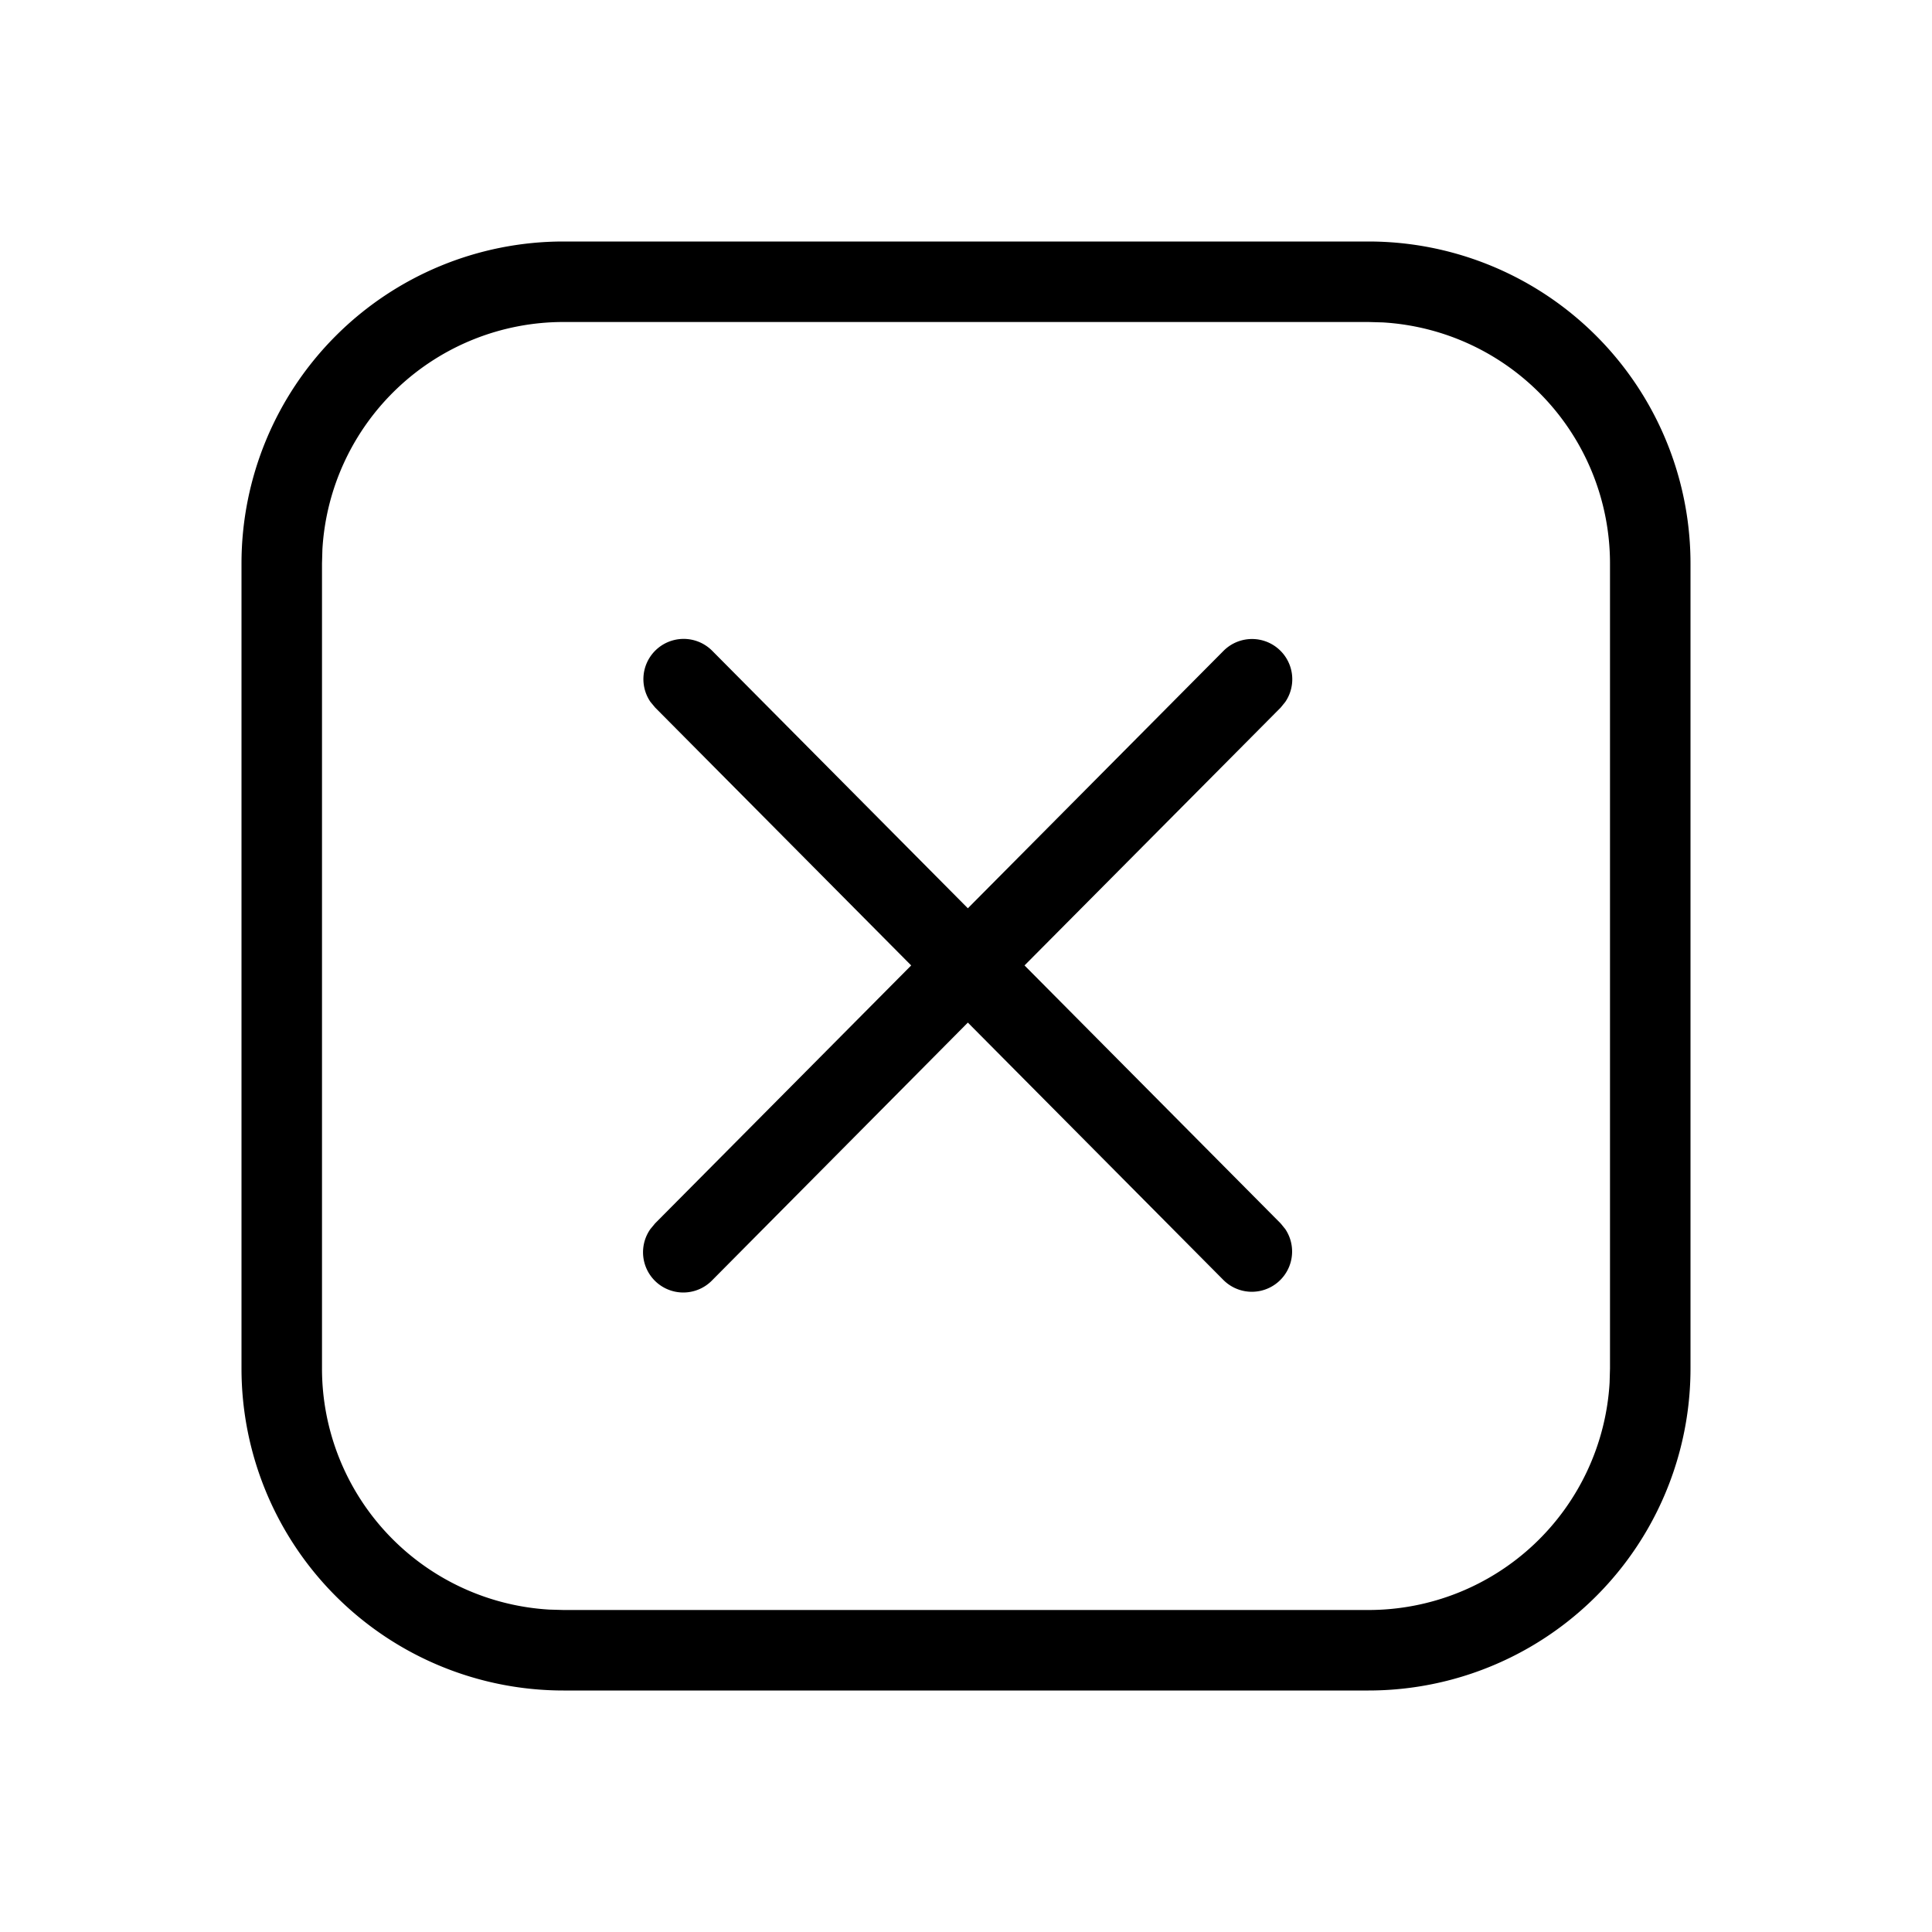 <svg xmlns="http://www.w3.org/2000/svg" width="24" height="24"><path d="M17 3a4 4 0 014 4v10a4 4 0 01-4 4H7a4 4 0 01-4-4V7a4 4 0 014-4h10zm0 1H7a3 3 0 00-2.995 2.824L4 7v10a3 3 0 002.824 2.995L7 20h10a3 3 0 002.995-2.824L20 17V7a3 3 0 00-2.824-2.995L17 4zM8.14 8.082a.5.5 0 01.708.003l3.175 3.198 3.176-3.198a.5.5 0 01.767.635l-.057.07-3.182 3.203 3.182 3.205.057.07a.5.5 0 01-.767.634l-3.176-3.199-3.175 3.2a.5.5 0 01-.768-.636l.058-.07 3.181-3.204-3.181-3.204-.058-.07a.5.5 0 01.06-.637z"/></svg>